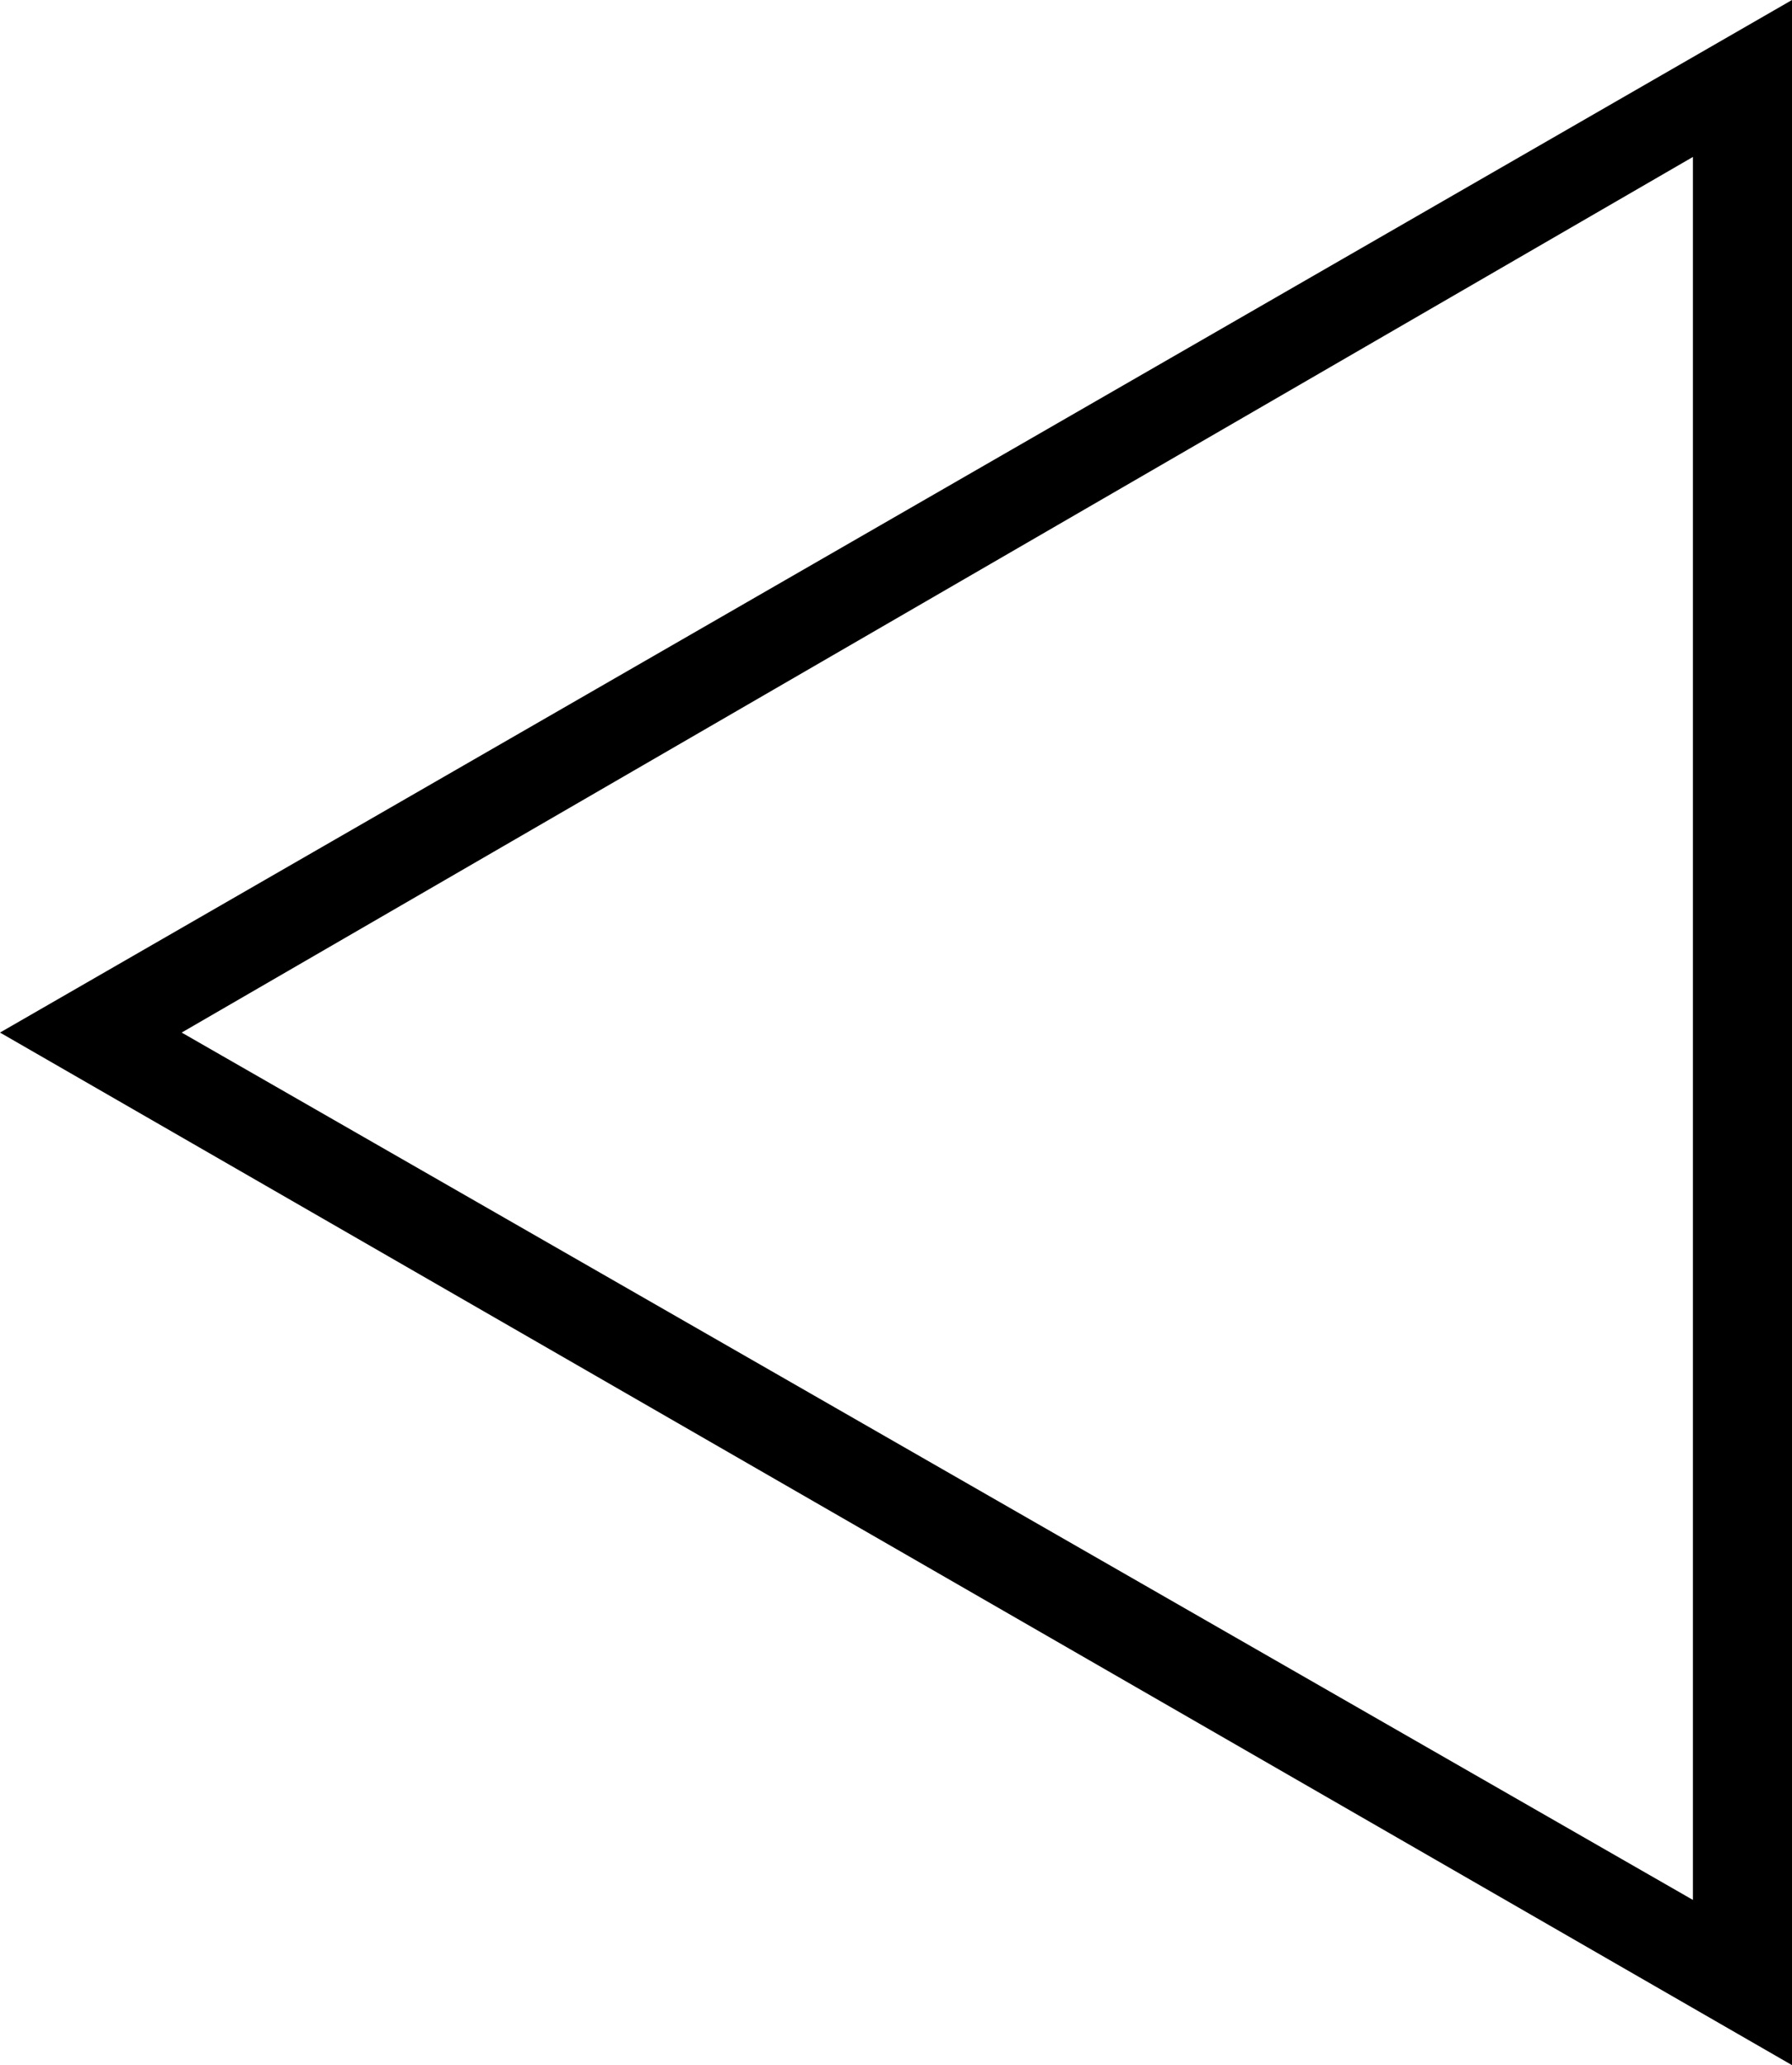<?xml version="1.0" encoding="utf-8"?>
<!-- Generator: Adobe Illustrator 24.0.2, SVG Export Plug-In . SVG Version: 6.00 Build 0)  -->
<svg version="1.1" id="Layer_1" xmlns="http://www.w3.org/2000/svg" xmlns:xlink="http://www.w3.org/1999/xlink" x="0px" y="0px"
	 viewBox="0 0 21.7 25" style="enable-background:new 0 0 21.7 25;" xml:space="preserve">
<path d="M2.2,12.5L20.5,1.9v21.1L2.2,12.5 M0,12.5L21.7,25V0L0,12.5L0,12.5z"/>
</svg>
